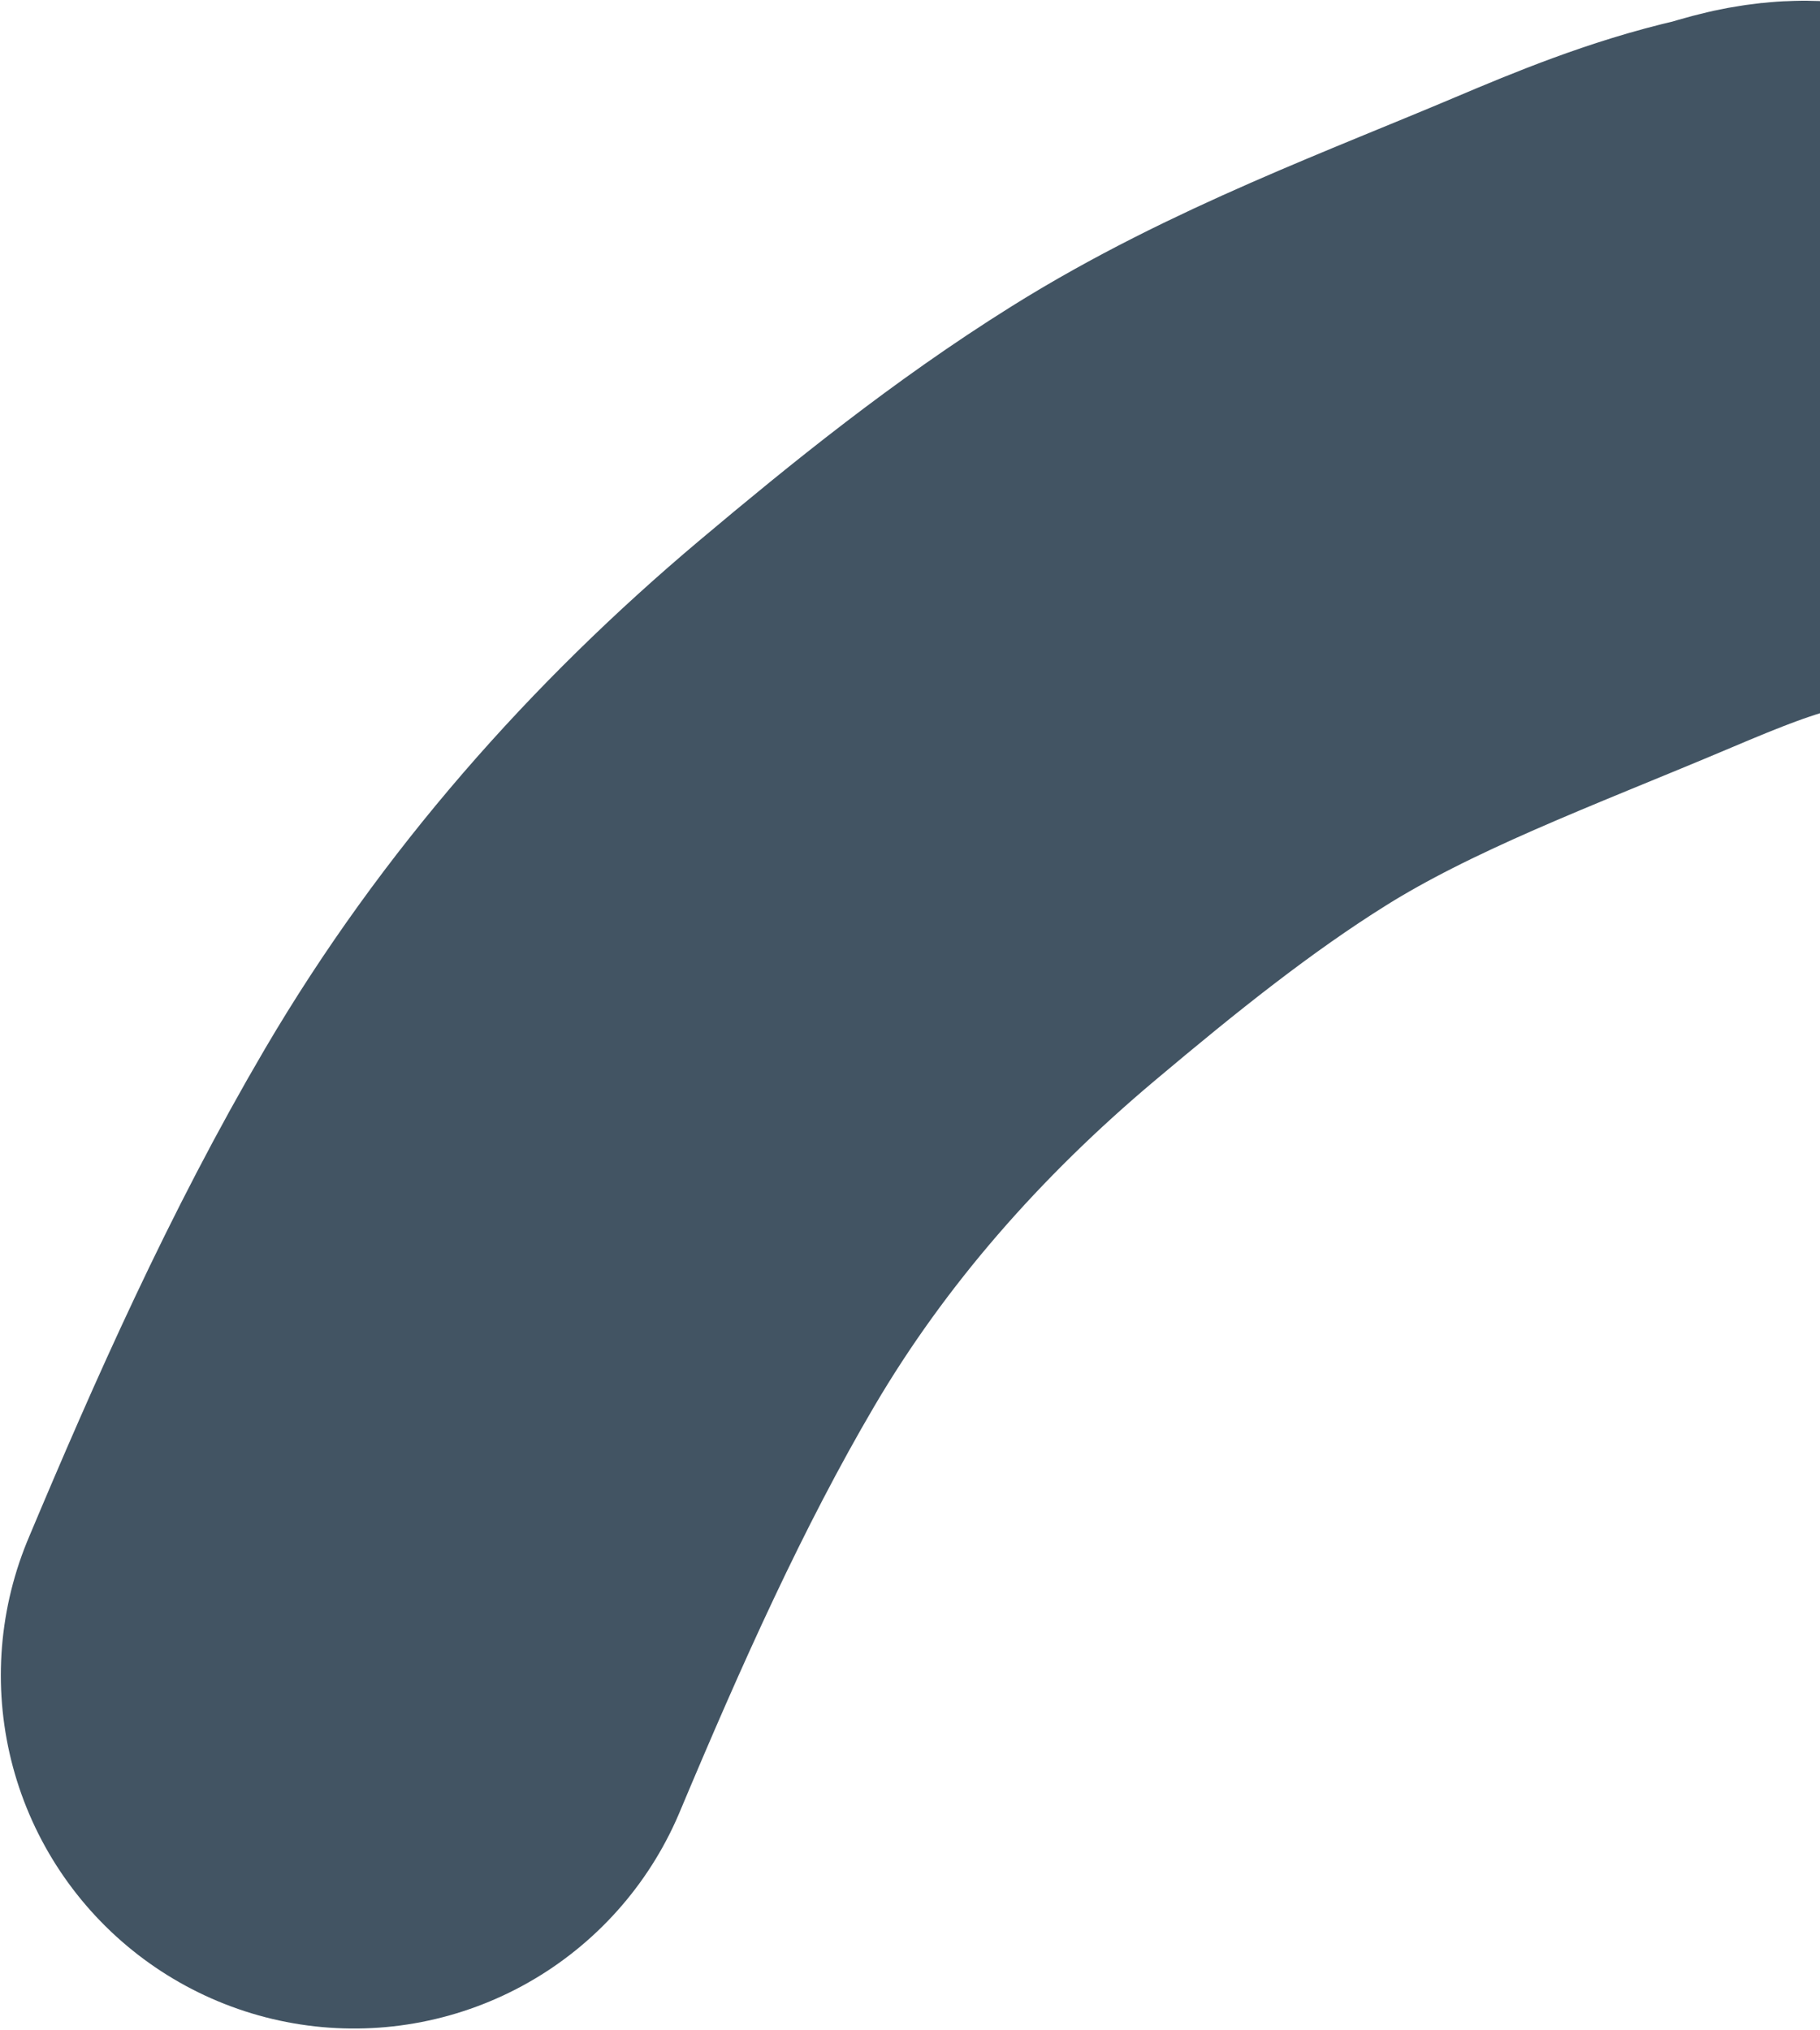 <svg width="1095" height="1221" viewBox="0 0 1095 1221" fill="none" xmlns="http://www.w3.org/2000/svg">
<path d="M1087.8 213.005C1077.91 212.33 1067.22 216.981 1057.75 219.146C1023.78 226.909 990.833 240.456 958.857 253.992C879.012 287.792 794.926 318.388 721.222 364.488C663.21 400.772 610.124 443.555 557.831 487.551C472.758 559.128 399.183 642.324 342.716 738.436C292.465 823.967 251.391 916.336 213 1007.76" stroke="#425463" stroke-width="425" stroke-linecap="round"/>
</svg>
